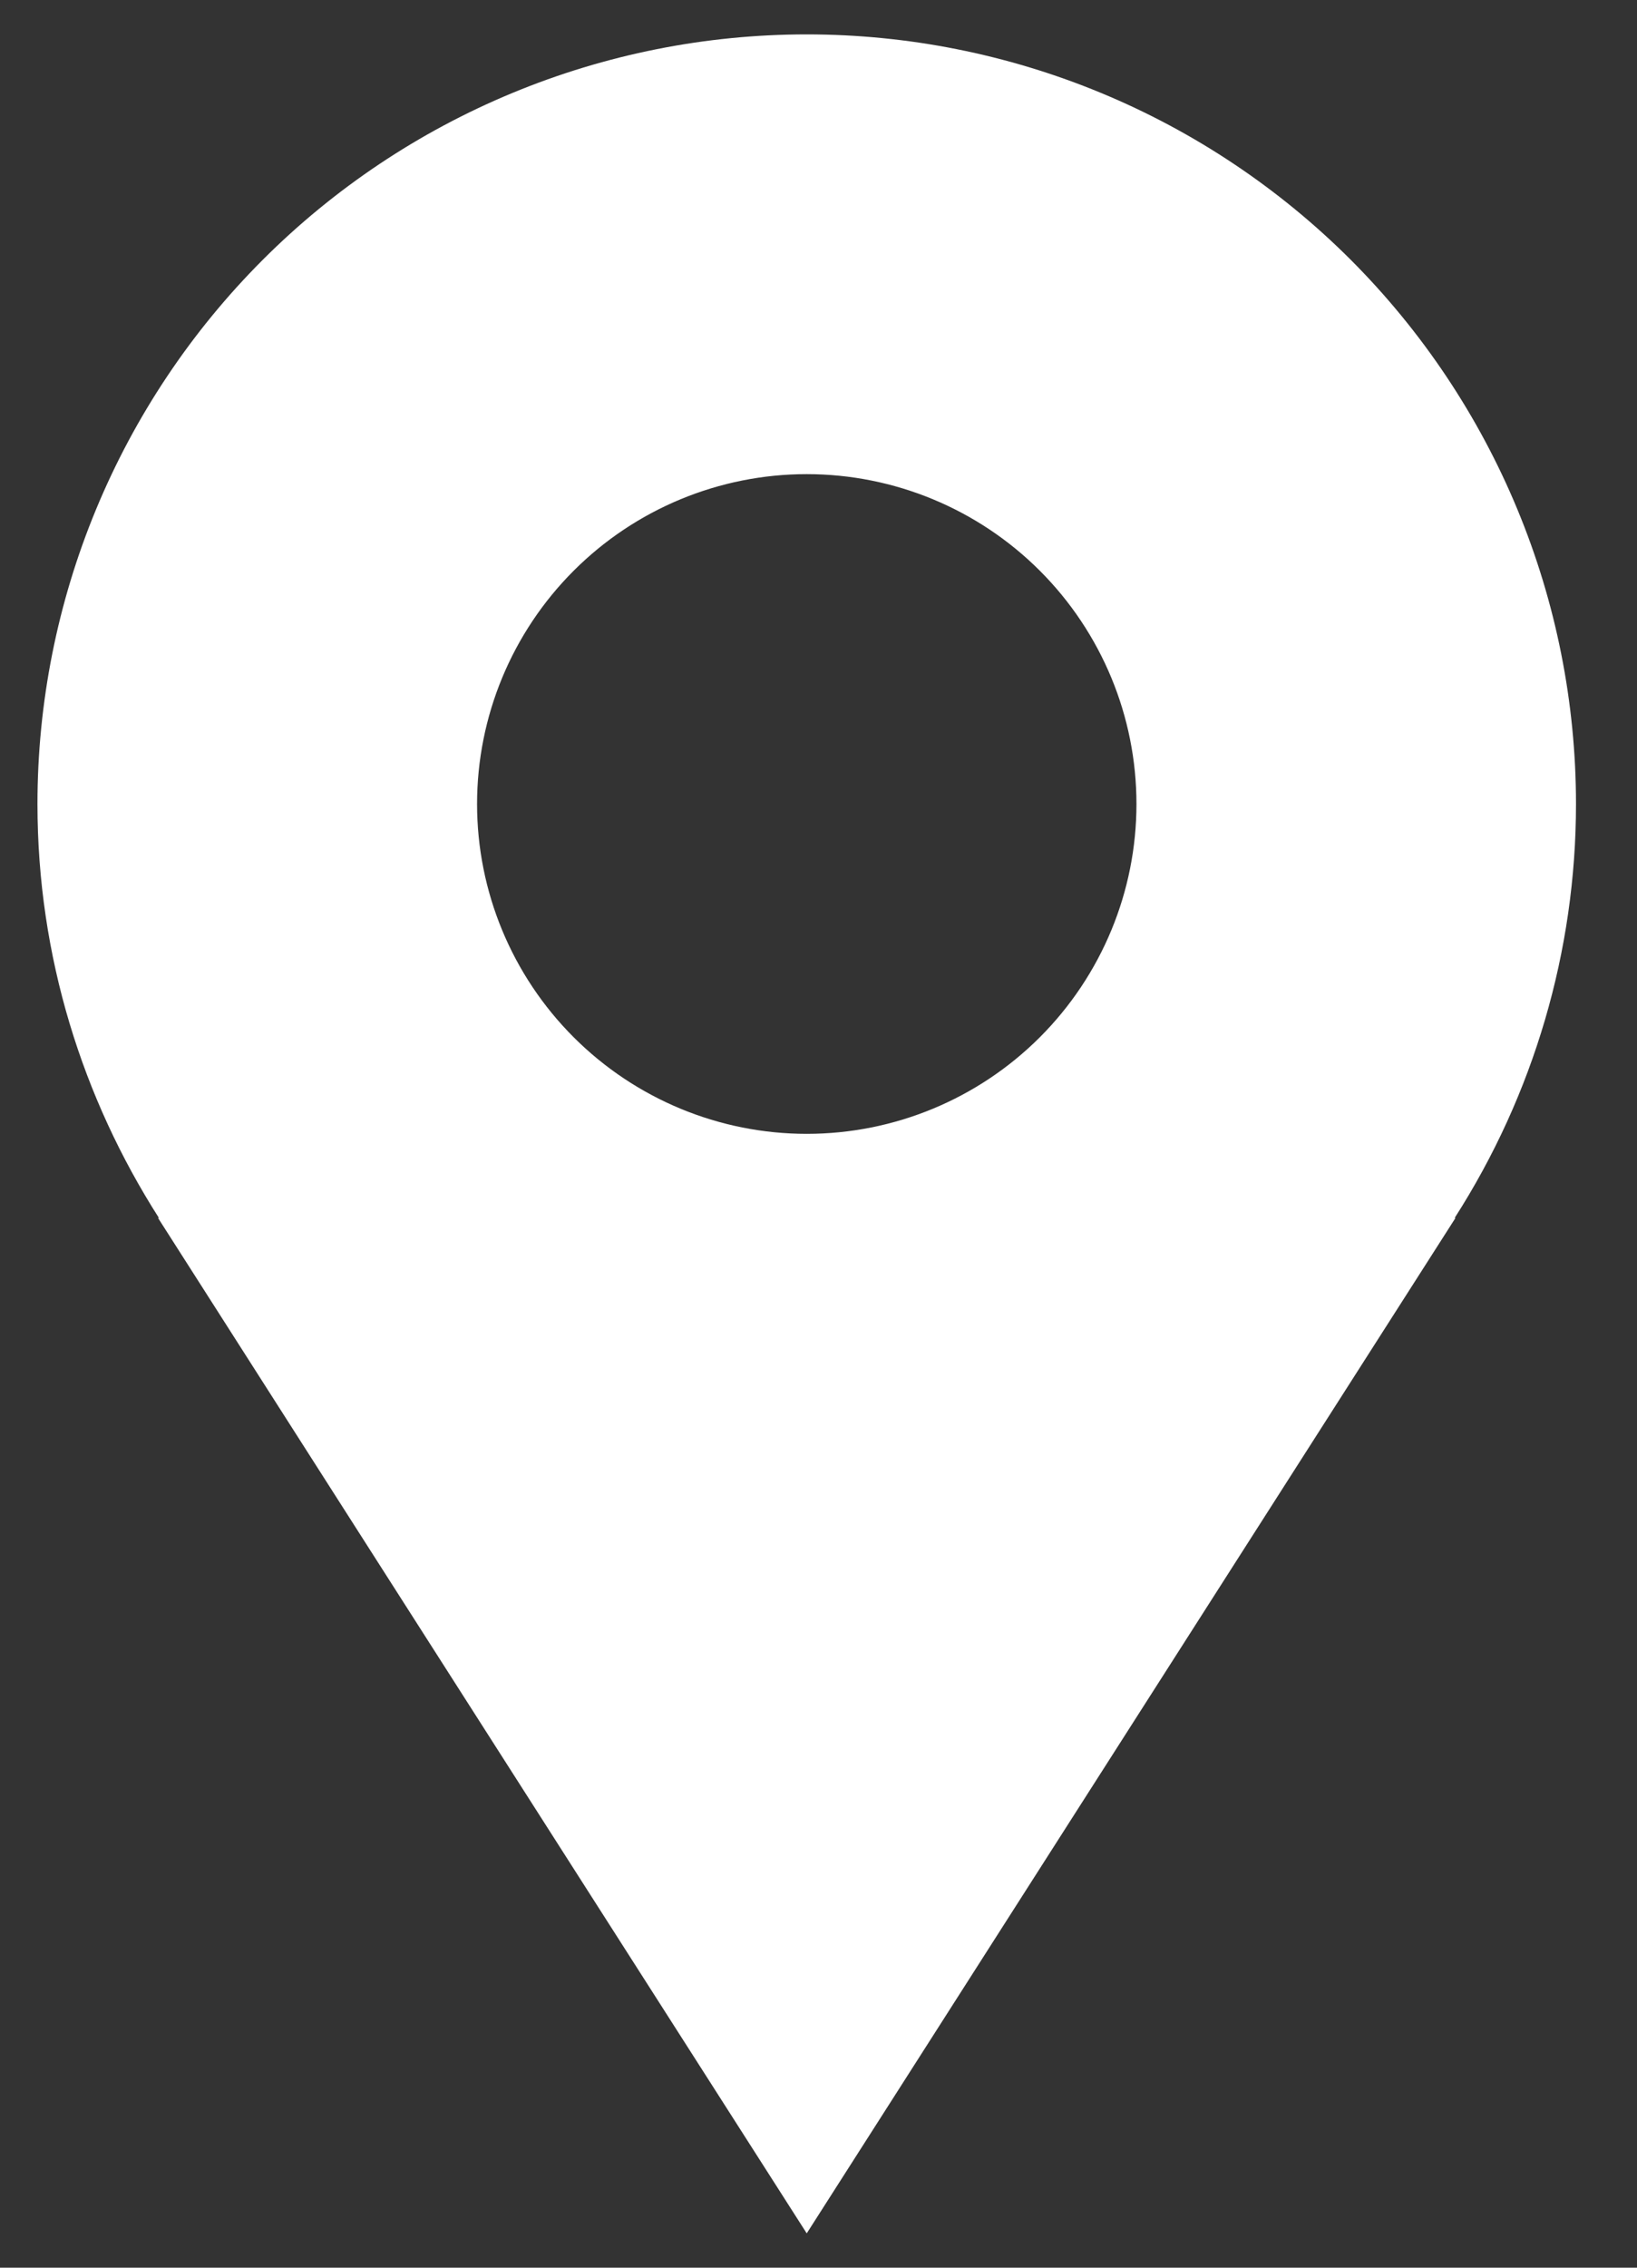 <svg width="26" height="36" viewBox="0 0 26 36" fill="none" xmlns="http://www.w3.org/2000/svg">
<rect x="0" y="0" width="26" height="36" fill="#333333" stroke="none"/>
<path d="M25.031 12.764C25.031 11.159 24.715 9.57 24.101 8.088C23.487 6.606 22.587 5.259 21.453 4.124C20.318 2.99 18.971 2.09 17.489 1.476C16.006 0.862 14.418 0.546 12.813 0.546C11.209 0.546 9.62 0.862 8.138 1.476C6.655 2.09 5.308 2.99 4.174 4.124C3.039 5.259 2.139 6.606 1.525 8.088C0.911 9.57 0.595 11.159 0.595 12.764C0.595 15.185 1.311 17.436 2.524 19.335H2.51C6.629 25.785 12.813 35.455 12.813 35.455L23.117 19.335H23.104C24.362 17.374 25.031 15.093 25.031 12.764V12.764ZM12.813 18C11.425 18 10.093 17.448 9.111 16.466C8.129 15.484 7.577 14.152 7.577 12.764C7.577 11.375 8.129 10.043 9.111 9.061C10.093 8.079 11.425 7.527 12.813 7.527C14.202 7.527 15.534 8.079 16.516 9.061C17.498 10.043 18.05 11.375 18.05 12.764C18.05 14.152 17.498 15.484 16.516 16.466C15.534 17.448 14.202 18 12.813 18Z" fill="white"/>
</svg>
